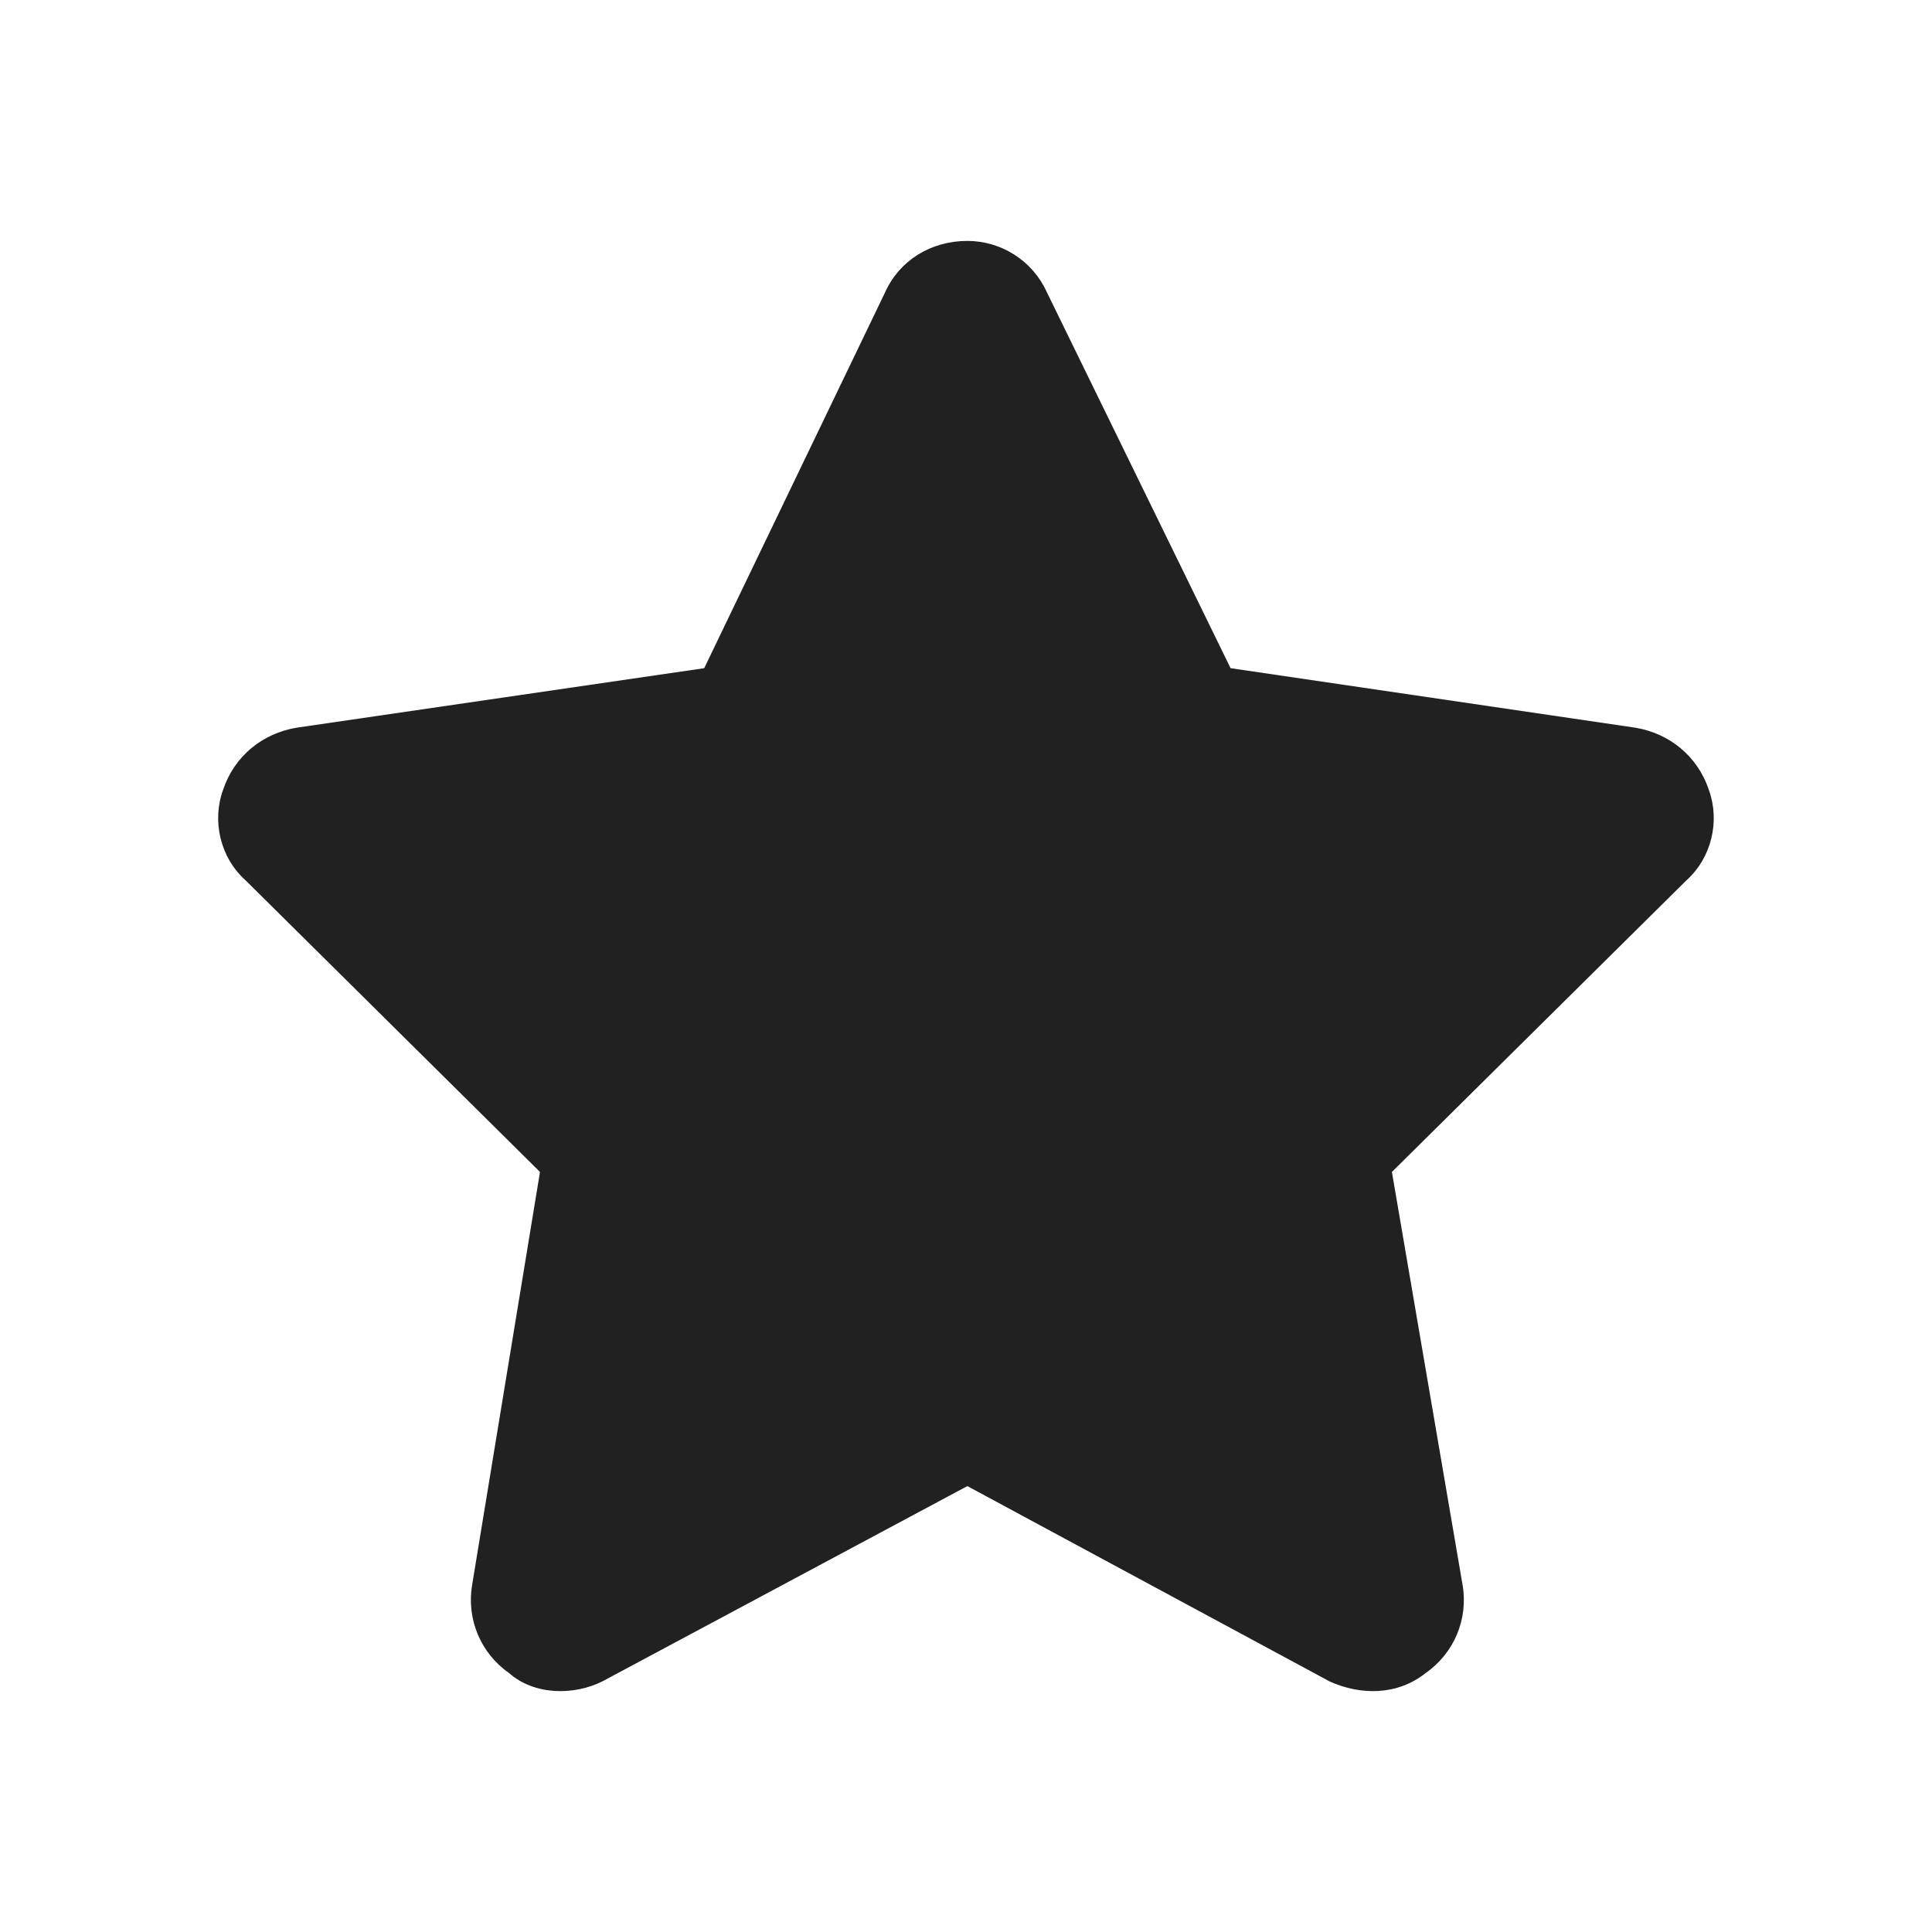 <svg width="20" height="20" viewBox="0 0 20 20" fill="none" xmlns="http://www.w3.org/2000/svg">
<path d="M12.739 6.917L16.928 7.533C17.28 7.591 17.573 7.826 17.69 8.177C17.807 8.499 17.719 8.88 17.456 9.115L14.409 12.132L15.141 16.41C15.2 16.761 15.053 17.113 14.76 17.318C14.467 17.552 14.087 17.552 13.764 17.406L10.014 15.384L6.235 17.406C5.942 17.552 5.532 17.552 5.268 17.318C4.975 17.113 4.829 16.761 4.887 16.41L5.59 12.132L2.544 9.115C2.28 8.88 2.192 8.499 2.309 8.177C2.426 7.826 2.719 7.591 3.071 7.533L7.29 6.917L9.165 3.021C9.311 2.699 9.633 2.494 10.014 2.494C10.366 2.494 10.688 2.699 10.835 3.021L12.739 6.917Z" fill="#212121"/>
</svg>
